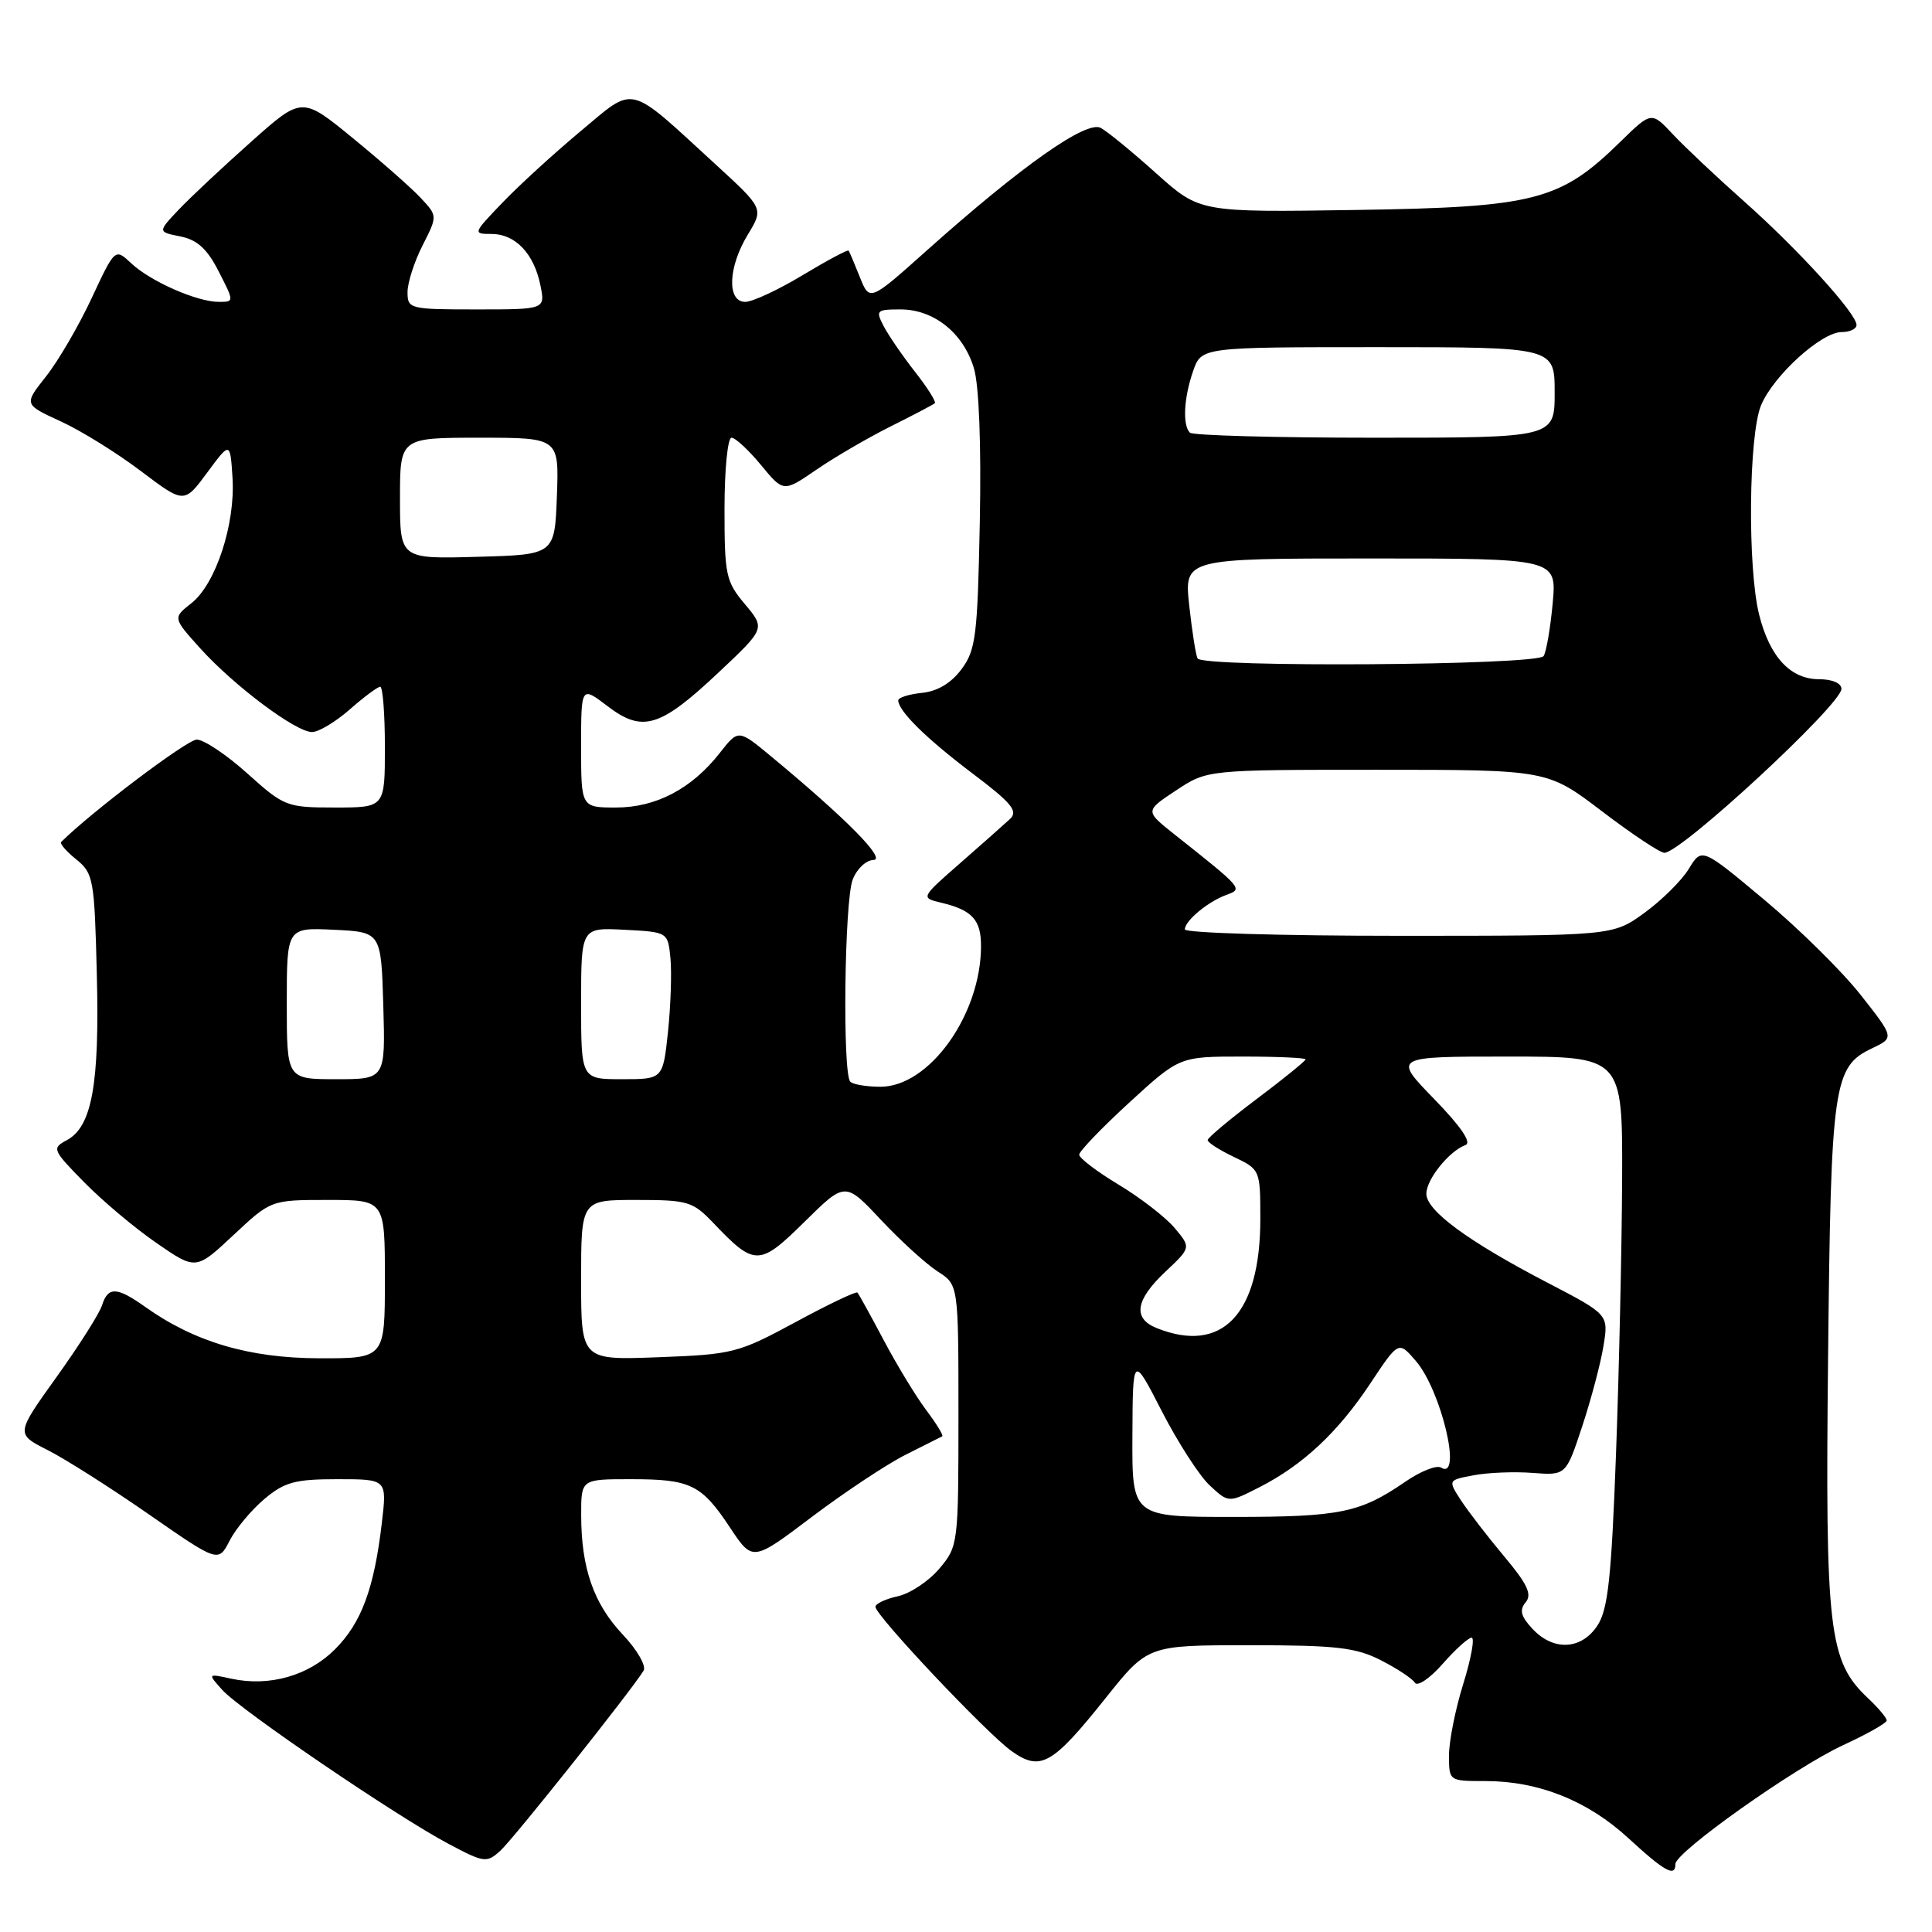 <?xml version="1.0" encoding="UTF-8" standalone="no"?>
<!DOCTYPE svg PUBLIC "-//W3C//DTD SVG 1.1//EN" "http://www.w3.org/Graphics/SVG/1.1/DTD/svg11.dtd" >
<svg xmlns="http://www.w3.org/2000/svg" xmlns:xlink="http://www.w3.org/1999/xlink" version="1.1" viewBox="0 0 256 256">
 <g >
 <path fill="currentColor"
d=" M 222.00 246.99 C 222.00 245.41 237.87 234.17 244.25 231.23 C 247.41 229.77 250.00 228.31 250.00 227.97 C 250.00 227.63 248.89 226.31 247.53 225.03 C 242.31 220.12 241.84 216.17 242.23 179.81 C 242.61 143.57 242.92 141.35 248.05 138.91 C 251.01 137.50 251.01 137.50 246.58 131.87 C 244.15 128.77 238.41 123.10 233.83 119.27 C 225.50 112.30 225.50 112.30 223.78 115.12 C 222.84 116.67 220.18 119.30 217.88 120.97 C 213.70 124.00 213.70 124.00 185.35 124.00 C 169.76 124.00 157.00 123.62 157.00 123.15 C 157.00 122.01 160.05 119.47 162.50 118.58 C 164.72 117.77 164.73 117.78 155.52 110.48 C 151.72 107.45 151.72 107.45 155.84 104.73 C 159.96 102.00 159.96 102.00 182.50 102.00 C 205.05 102.00 205.05 102.00 212.27 107.50 C 216.24 110.52 219.96 113.00 220.54 113.00 C 222.77 113.00 244.00 93.34 244.00 91.28 C 244.00 90.53 242.78 90.00 241.04 90.00 C 237.25 90.00 234.50 87.05 233.10 81.47 C 231.54 75.28 231.70 57.66 233.35 53.70 C 235.00 49.76 241.34 44.00 244.03 44.00 C 245.12 44.00 246.00 43.58 246.00 43.06 C 246.00 41.55 238.29 33.07 231.13 26.71 C 227.48 23.47 223.22 19.46 221.66 17.79 C 218.82 14.76 218.82 14.76 214.66 18.83 C 206.73 26.59 203.38 27.46 179.74 27.82 C 158.98 28.14 158.98 28.14 153.24 23.00 C 150.08 20.16 146.76 17.44 145.86 16.95 C 143.97 15.91 135.38 21.96 122.86 33.14 C 115.23 39.96 115.23 39.96 113.94 36.73 C 113.23 34.95 112.56 33.37 112.45 33.21 C 112.34 33.04 109.60 34.51 106.37 36.45 C 103.14 38.40 99.71 40.00 98.75 40.00 C 96.29 40.00 96.47 35.38 99.10 31.07 C 101.19 27.63 101.19 27.63 94.85 21.81 C 83.00 10.95 84.28 11.26 76.90 17.41 C 73.38 20.35 68.72 24.61 66.55 26.88 C 62.66 30.93 62.64 31.00 65.14 31.00 C 68.29 31.00 70.77 33.62 71.61 37.82 C 72.25 41.00 72.25 41.00 63.13 41.00 C 54.28 41.00 54.00 40.93 54.00 38.71 C 54.00 37.45 54.90 34.67 55.99 32.52 C 57.98 28.61 57.98 28.61 55.74 26.22 C 54.51 24.90 50.47 21.34 46.76 18.31 C 40.01 12.78 40.01 12.78 33.26 18.80 C 29.54 22.11 25.24 26.14 23.69 27.77 C 20.89 30.73 20.89 30.73 23.91 31.33 C 26.14 31.78 27.46 32.98 28.98 35.97 C 31.04 40.00 31.04 40.00 28.99 40.00 C 26.10 40.00 19.93 37.28 17.39 34.89 C 15.24 32.88 15.24 32.88 12.13 39.54 C 10.42 43.20 7.70 47.86 6.09 49.89 C 3.16 53.59 3.16 53.59 8.02 55.82 C 10.70 57.04 15.48 60.01 18.64 62.40 C 24.40 66.75 24.40 66.75 27.45 62.63 C 30.50 58.50 30.50 58.50 30.81 63.32 C 31.20 69.42 28.59 77.39 25.37 79.92 C 22.89 81.87 22.89 81.87 26.56 85.94 C 31.05 90.90 39.20 97.00 41.35 97.00 C 42.22 97.00 44.47 95.65 46.35 94.00 C 48.23 92.35 50.04 91.00 50.38 91.00 C 50.72 91.00 51.00 94.60 51.00 99.00 C 51.00 107.00 51.00 107.00 44.40 107.00 C 37.98 107.00 37.65 106.87 32.79 102.50 C 30.04 100.02 27.01 98.00 26.07 98.00 C 24.80 98.00 12.21 107.50 8.11 111.56 C 7.89 111.78 8.79 112.82 10.11 113.88 C 12.38 115.72 12.52 116.49 12.83 129.16 C 13.20 143.70 12.18 149.30 8.85 151.08 C 6.85 152.15 6.94 152.36 11.14 156.64 C 13.54 159.09 17.85 162.72 20.73 164.70 C 25.96 168.31 25.96 168.31 30.94 163.65 C 35.91 159.00 35.91 159.00 43.46 159.00 C 51.00 159.00 51.00 159.00 51.00 169.50 C 51.00 180.00 51.00 180.00 42.25 179.98 C 32.99 179.95 25.76 177.81 19.24 173.17 C 15.47 170.49 14.31 170.45 13.51 172.98 C 13.16 174.07 10.45 178.34 7.48 182.48 C 2.09 190.00 2.09 190.00 6.29 192.13 C 8.61 193.30 14.65 197.13 19.71 200.65 C 28.93 207.05 28.93 207.05 30.43 204.14 C 31.25 202.54 33.33 200.06 35.04 198.62 C 37.71 196.38 39.10 196.00 44.71 196.00 C 51.28 196.00 51.28 196.00 50.60 201.75 C 49.58 210.50 47.89 215.04 44.38 218.55 C 40.88 222.05 35.69 223.52 30.67 222.44 C 27.50 221.75 27.50 221.75 29.45 223.92 C 31.82 226.57 52.62 240.72 59.45 244.33 C 64.16 246.83 64.49 246.87 66.30 245.23 C 68.04 243.65 83.65 224.03 85.28 221.37 C 85.66 220.75 84.42 218.60 82.52 216.59 C 78.66 212.50 77.01 207.77 77.01 200.75 C 77.00 196.00 77.00 196.00 83.57 196.00 C 91.53 196.00 92.94 196.69 96.75 202.44 C 99.73 206.93 99.73 206.93 107.61 200.97 C 111.95 197.70 117.53 194.00 120.00 192.76 C 122.47 191.52 124.66 190.42 124.85 190.32 C 125.04 190.21 124.08 188.64 122.71 186.82 C 121.34 184.99 118.81 180.82 117.08 177.55 C 115.35 174.28 113.79 171.46 113.61 171.27 C 113.42 171.09 109.72 172.85 105.39 175.20 C 97.82 179.29 97.09 179.47 87.25 179.84 C 77.00 180.23 77.00 180.23 77.00 169.61 C 77.00 159.00 77.00 159.00 84.31 159.00 C 91.18 159.00 91.80 159.19 94.56 162.09 C 100.01 167.81 100.63 167.79 106.61 161.89 C 111.99 156.58 111.99 156.58 116.74 161.65 C 119.36 164.44 122.74 167.51 124.25 168.48 C 127.00 170.23 127.00 170.23 127.00 187.54 C 127.00 204.59 126.96 204.89 124.47 207.85 C 123.08 209.50 120.61 211.15 118.97 211.51 C 117.34 211.87 116.00 212.50 116.00 212.91 C 116.00 214.06 130.74 229.68 134.04 232.03 C 137.87 234.75 139.42 233.88 146.52 224.98 C 152.09 218.00 152.09 218.00 165.58 218.00 C 177.07 218.00 179.66 218.30 182.97 219.99 C 185.11 221.08 187.14 222.42 187.48 222.97 C 187.82 223.51 189.47 222.40 191.15 220.48 C 192.83 218.57 194.56 217.00 195.00 217.00 C 195.43 217.00 194.94 219.74 193.90 223.09 C 192.85 226.44 192.00 230.71 192.00 232.59 C 192.00 236.00 192.00 236.00 196.82 236.00 C 203.86 236.00 210.38 238.60 215.76 243.56 C 220.60 248.01 222.00 248.78 222.00 246.99 Z  M 203.06 215.83 C 201.52 214.18 201.30 213.34 202.16 212.31 C 203.03 211.26 202.39 209.90 199.31 206.23 C 197.13 203.63 194.56 200.29 193.59 198.81 C 191.85 196.12 191.85 196.12 195.28 195.48 C 197.16 195.12 200.69 194.98 203.10 195.17 C 207.50 195.50 207.50 195.50 209.65 189.00 C 210.83 185.43 212.10 180.63 212.47 178.34 C 213.15 174.18 213.15 174.18 205.06 169.97 C 194.55 164.50 189.00 160.43 189.00 158.18 C 189.00 156.27 192.01 152.53 194.19 151.72 C 195.04 151.41 193.57 149.26 190.03 145.62 C 184.57 140.00 184.57 140.00 199.78 140.00 C 215.00 140.00 215.00 140.00 214.94 156.25 C 214.90 165.19 214.54 181.56 214.13 192.64 C 213.52 209.09 213.07 213.25 211.67 215.39 C 209.55 218.62 205.84 218.81 203.06 215.83 Z  M 150.05 190.25 C 150.10 179.50 150.10 179.50 153.95 187.00 C 156.07 191.12 158.92 195.55 160.29 196.82 C 162.79 199.15 162.79 199.15 166.87 197.07 C 172.65 194.12 177.29 189.78 181.59 183.29 C 185.32 177.67 185.32 177.67 187.61 180.34 C 190.99 184.27 193.81 196.24 190.94 194.46 C 190.36 194.10 188.22 194.95 186.19 196.35 C 180.21 200.46 177.57 201.00 163.43 201.00 C 150.00 201.00 150.00 201.00 150.05 190.25 Z  M 153.25 175.97 C 150.07 174.69 150.45 172.25 154.41 168.52 C 157.82 165.31 157.82 165.31 155.66 162.73 C 154.47 161.31 151.14 158.73 148.25 156.99 C 145.36 155.25 143.00 153.46 143.00 153.00 C 143.00 152.55 145.99 149.44 149.64 146.09 C 156.29 140.00 156.29 140.00 164.64 140.00 C 169.24 140.00 173.00 140.17 173.00 140.37 C 173.00 140.57 170.09 142.94 166.52 145.62 C 162.96 148.30 160.04 150.75 160.02 151.06 C 160.01 151.38 161.57 152.38 163.50 153.30 C 166.97 154.96 167.00 155.02 167.00 161.52 C 167.00 174.15 161.94 179.46 153.25 175.97 Z  M 112.67 143.33 C 111.62 142.29 111.89 119.43 112.98 116.57 C 113.51 115.15 114.75 113.98 115.73 113.95 C 117.50 113.91 112.17 108.51 102.17 100.22 C 97.84 96.63 97.84 96.63 95.40 99.74 C 91.68 104.50 86.94 107.00 81.63 107.00 C 77.00 107.00 77.00 107.00 77.00 98.95 C 77.00 90.90 77.00 90.90 80.49 93.56 C 85.14 97.11 87.45 96.41 95.20 89.12 C 101.41 83.28 101.41 83.28 98.71 80.06 C 96.18 77.06 96.00 76.21 96.00 67.42 C 96.00 62.24 96.42 58.00 96.93 58.00 C 97.44 58.00 99.19 59.63 100.83 61.61 C 103.81 65.23 103.81 65.23 108.16 62.25 C 110.54 60.61 114.97 58.03 118.00 56.51 C 121.03 55.00 123.67 53.61 123.87 53.43 C 124.07 53.24 122.90 51.38 121.27 49.30 C 119.63 47.21 117.76 44.49 117.11 43.25 C 116.00 41.13 116.12 41.00 119.33 41.00 C 123.75 41.00 127.66 44.14 129.05 48.80 C 129.73 51.07 130.03 58.96 129.83 69.18 C 129.53 84.27 129.30 86.13 127.40 88.68 C 126.03 90.52 124.21 91.61 122.15 91.81 C 120.42 91.99 119.01 92.44 119.02 92.81 C 119.07 94.25 122.73 97.85 128.84 102.47 C 134.04 106.39 134.94 107.48 133.84 108.51 C 133.10 109.20 130.13 111.83 127.24 114.36 C 121.98 118.96 121.98 118.96 124.74 119.62 C 128.82 120.59 130.00 121.89 129.99 125.37 C 129.98 134.45 123.14 144.00 116.67 144.00 C 114.83 144.00 113.03 143.70 112.67 143.33 Z  M 38.00 132.95 C 38.00 122.90 38.00 122.90 44.25 123.20 C 50.50 123.50 50.50 123.50 50.79 133.25 C 51.07 143.00 51.07 143.00 44.54 143.00 C 38.00 143.00 38.00 143.00 38.00 132.95 Z  M 77.00 132.95 C 77.00 122.90 77.00 122.90 82.75 123.20 C 88.50 123.50 88.50 123.50 88.84 127.00 C 89.02 128.93 88.87 133.31 88.51 136.75 C 87.84 143.00 87.84 143.00 82.42 143.00 C 77.00 143.00 77.00 143.00 77.00 132.95 Z  M 158.69 87.25 C 158.45 86.84 157.96 83.69 157.58 80.25 C 156.90 74.00 156.90 74.00 181.59 74.00 C 206.28 74.00 206.28 74.00 205.74 79.93 C 205.44 83.19 204.90 86.34 204.54 86.93 C 203.78 88.17 159.39 88.47 158.69 87.25 Z  M 53.00 66.03 C 53.00 58.00 53.00 58.00 63.54 58.00 C 74.08 58.00 74.08 58.00 73.79 65.75 C 73.50 73.50 73.50 73.50 63.25 73.78 C 53.00 74.07 53.00 74.07 53.00 66.03 Z  M 157.67 57.33 C 156.67 56.34 156.86 52.70 158.10 49.15 C 159.20 46.00 159.20 46.00 182.60 46.00 C 206.00 46.00 206.00 46.00 206.00 52.00 C 206.00 58.00 206.00 58.00 182.17 58.00 C 169.06 58.00 158.03 57.70 157.67 57.33 Z "/>
</g>
</svg>